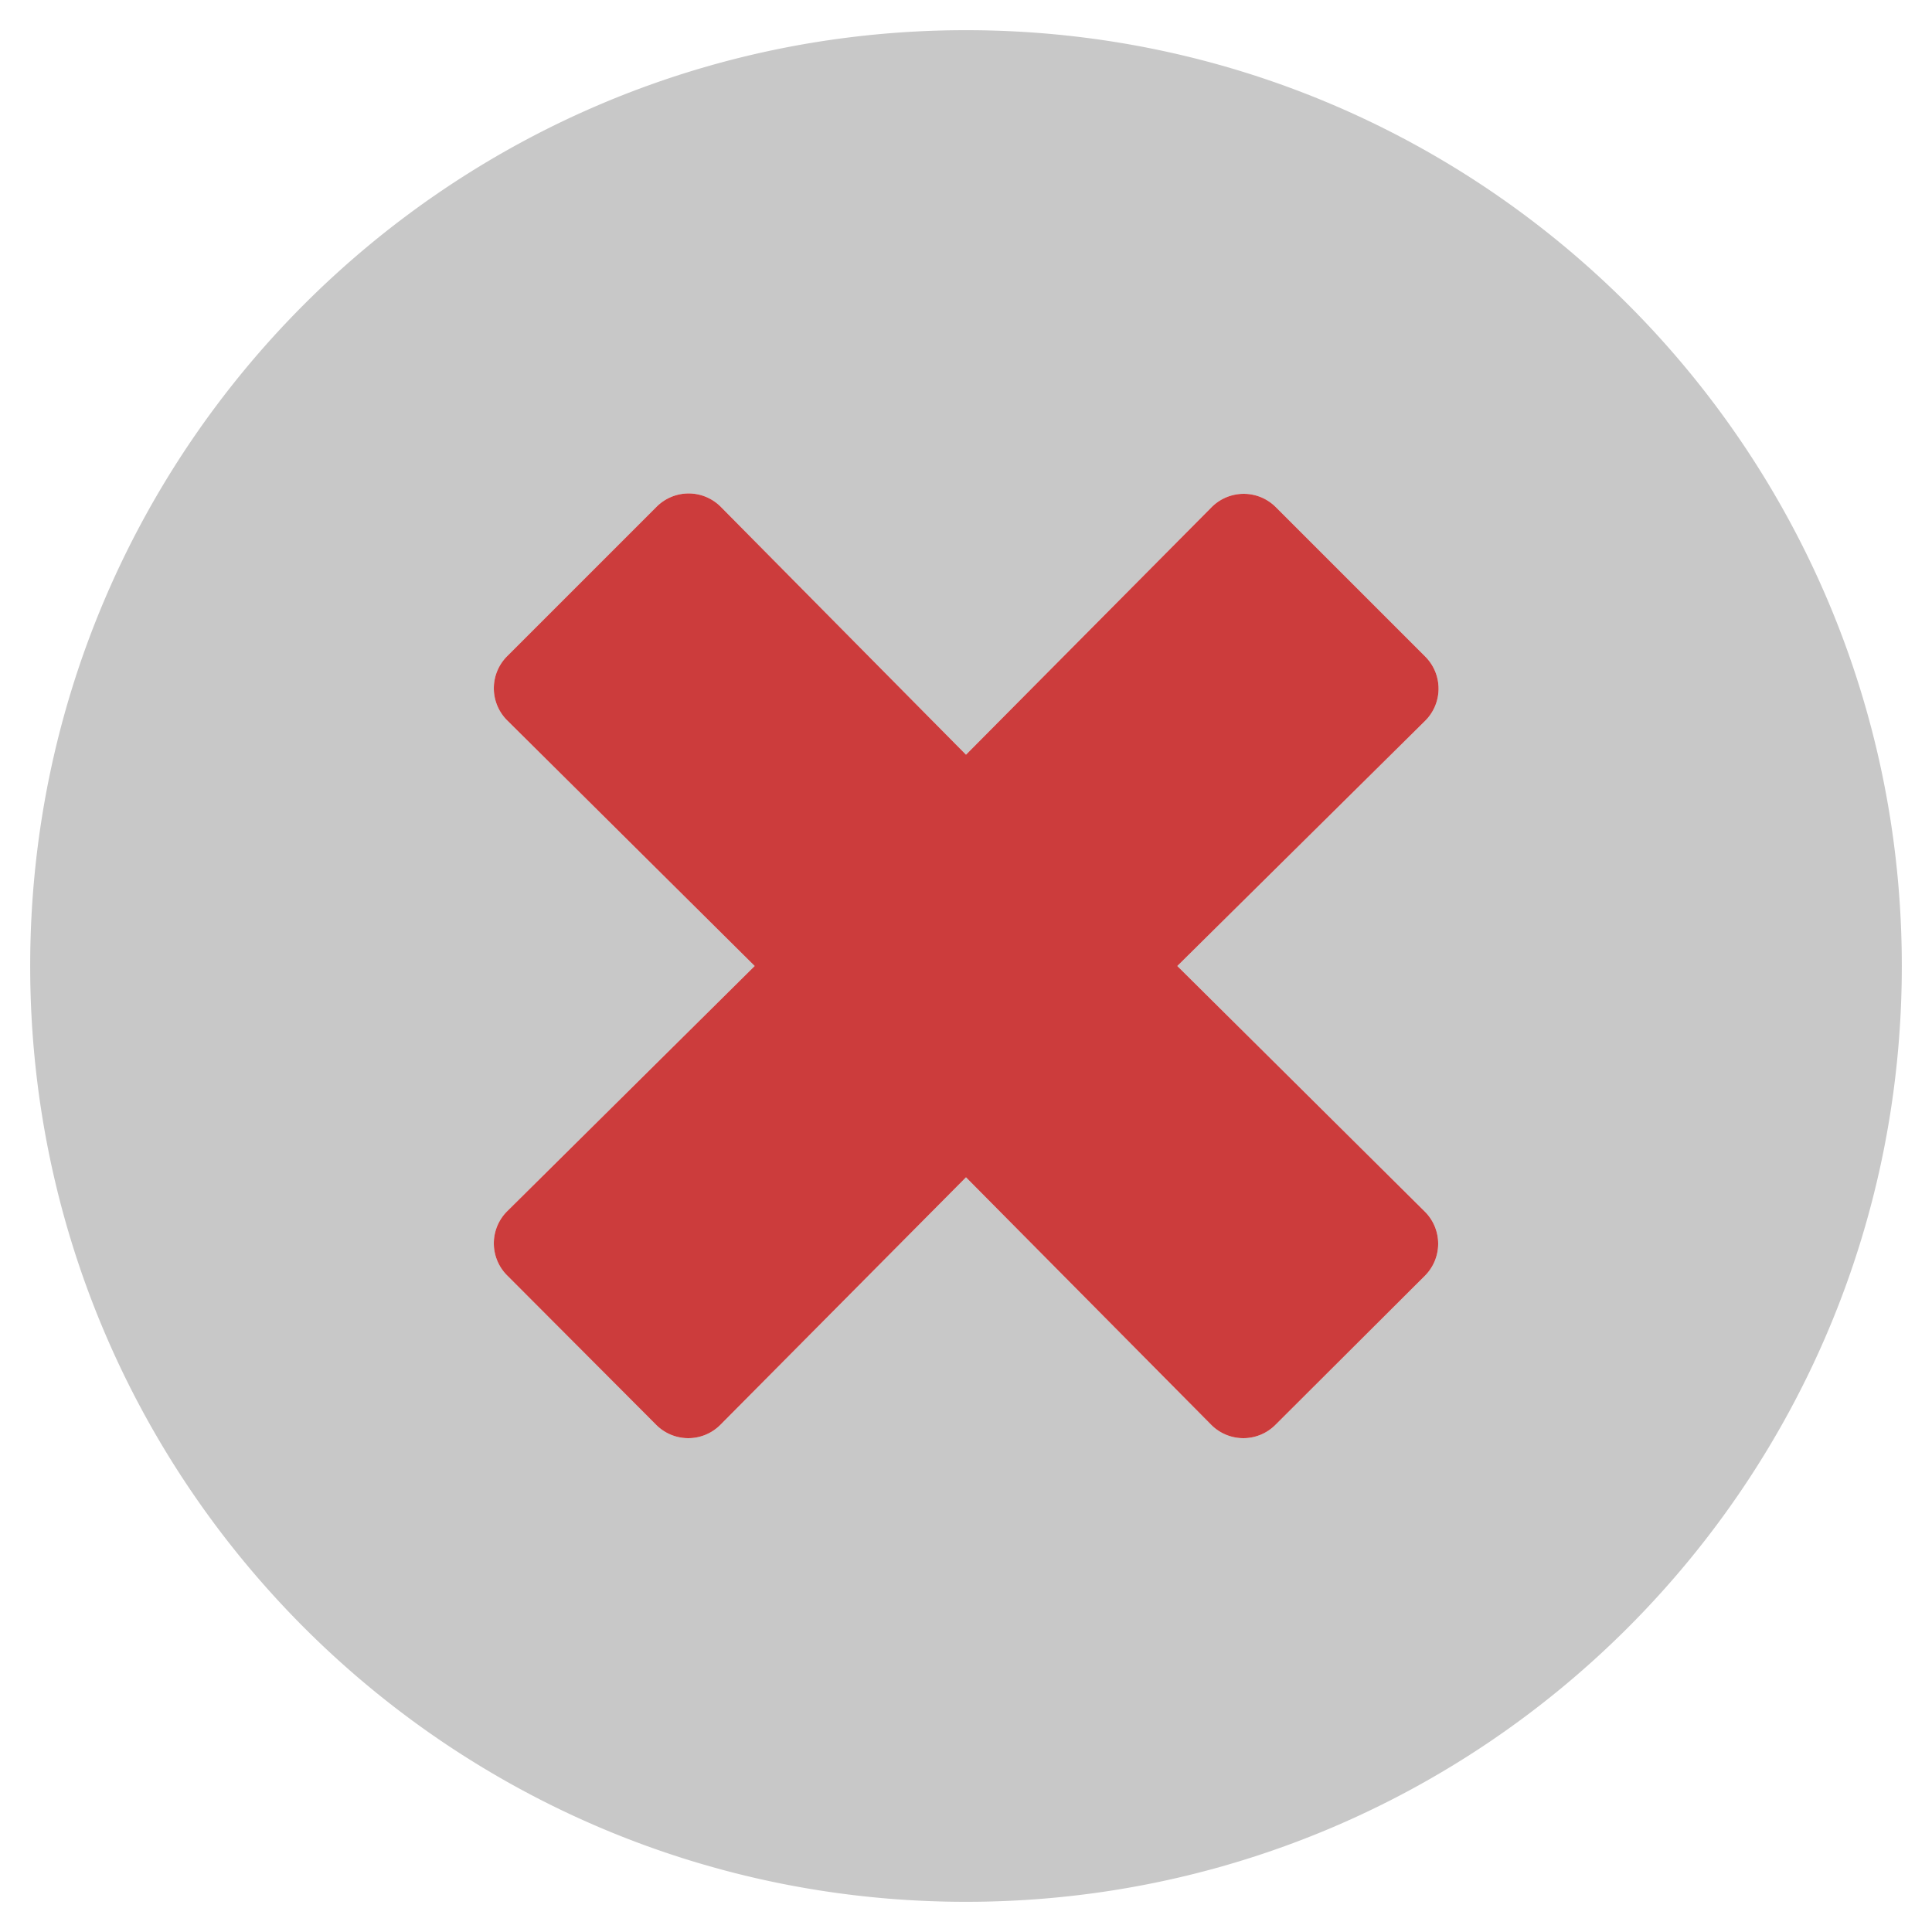 <?xml version="1.0" encoding="UTF-8" standalone="no"?>
<svg
   xmlns:dc="http://purl.org/dc/elements/1.1/"
   xmlns:cc="http://creativecommons.org/ns#"
   xmlns:rdf="http://www.w3.org/1999/02/22-rdf-syntax-ns#"
   xmlns:svg="http://www.w3.org/2000/svg"
   xmlns="http://www.w3.org/2000/svg"
   xmlns:sodipodi="http://sodipodi.sourceforge.net/DTD/sodipodi-0.dtd"
   xmlns:inkscape="http://www.inkscape.org/namespaces/inkscape"
   aria-hidden="true"
   focusable="false"
   data-prefix="fad"
   data-icon="times-circle"
   role="img"
   viewBox="0 0 512 512"
   class="svg-inline--fa fa-times-circle fa-w-16 fa-3x"
   version="1.1"
   id="svg8"
   sodipodi:docname="icon-fontawesome3.svg"
   inkscape:version="0.92.3 (2405546, 2018-03-11)">
  <defs
     id="defs12" />
  <sodipodi:namedview
     pagecolor="#ffffff"
     bordercolor="#666666"
     borderopacity="1"
     objecttolerance="10"
     gridtolerance="10"
     guidetolerance="10"
     inkscape:pageopacity="0"
     inkscape:pageshadow="2"
     inkscape:window-width="2560"
     inkscape:window-height="1013"
     id="namedview10"
     showgrid="false"
     inkscape:zoom="0.4609375"
     inkscape:cx="-13.01695"
     inkscape:cy="186.57628"
     inkscape:window-x="0"
     inkscape:window-y="35"
     inkscape:window-maximized="1"
     inkscape:current-layer="g6" />
  <g
     class="fa-group"
     id="g6">
    <path
       d="M 256,8 C 119,8 8,119 8,256 8,393 119,504 256,504 393,504 504,393 504,256 504,119 393,8 256,8 Z m 121.6,313.1 a 12,12 0 0 1 0,17 L 338,377.6 a 12,12 0 0 1 -17,0 L 256,312 190.9,377.6 a 12,12 0 0 1 -17,0 L 134.4,338 a 12,12 0 0 1 0,-17 L 200,256 134.4,190.9 a 12,12 0 0 1 0,-17 L 174,134.3 a 12,12 0 0 1 17,0 l 65,65.7 65.1,-65.6 a 12,12 0 0 1 17,0 l 39.6,39.6 a 12,12 0 0 1 0,17 L 312,256 Z"
       class="fa-secondary"
       id="path2"
       style="fill:#c8c8c8;fill-opacity:1"
       inkscape:connector-curvature="0" />
    <path
       d="M377.6 321.1a12 12 0 0 1 0 17L338 377.6a12 12 0 0 1-17 0L256 312l-65.1 65.6a12 12 0 0 1-17 0L134.4 338a12 12 0 0 1 0-17l65.6-65-65.6-65.1a12 12 0 0 1 0-17l39.6-39.6a12 12 0 0 1 17 0l65 65.7 65.1-65.6a12 12 0 0 1 17 0l39.6 39.6a12 12 0 0 1 0 17L312 256z"
       class="fa-primary"
       id="path4"
       fill="currentColor"
       style="fill:#cc3c3c;fill-opacity:1" />
  </g>
</svg>
